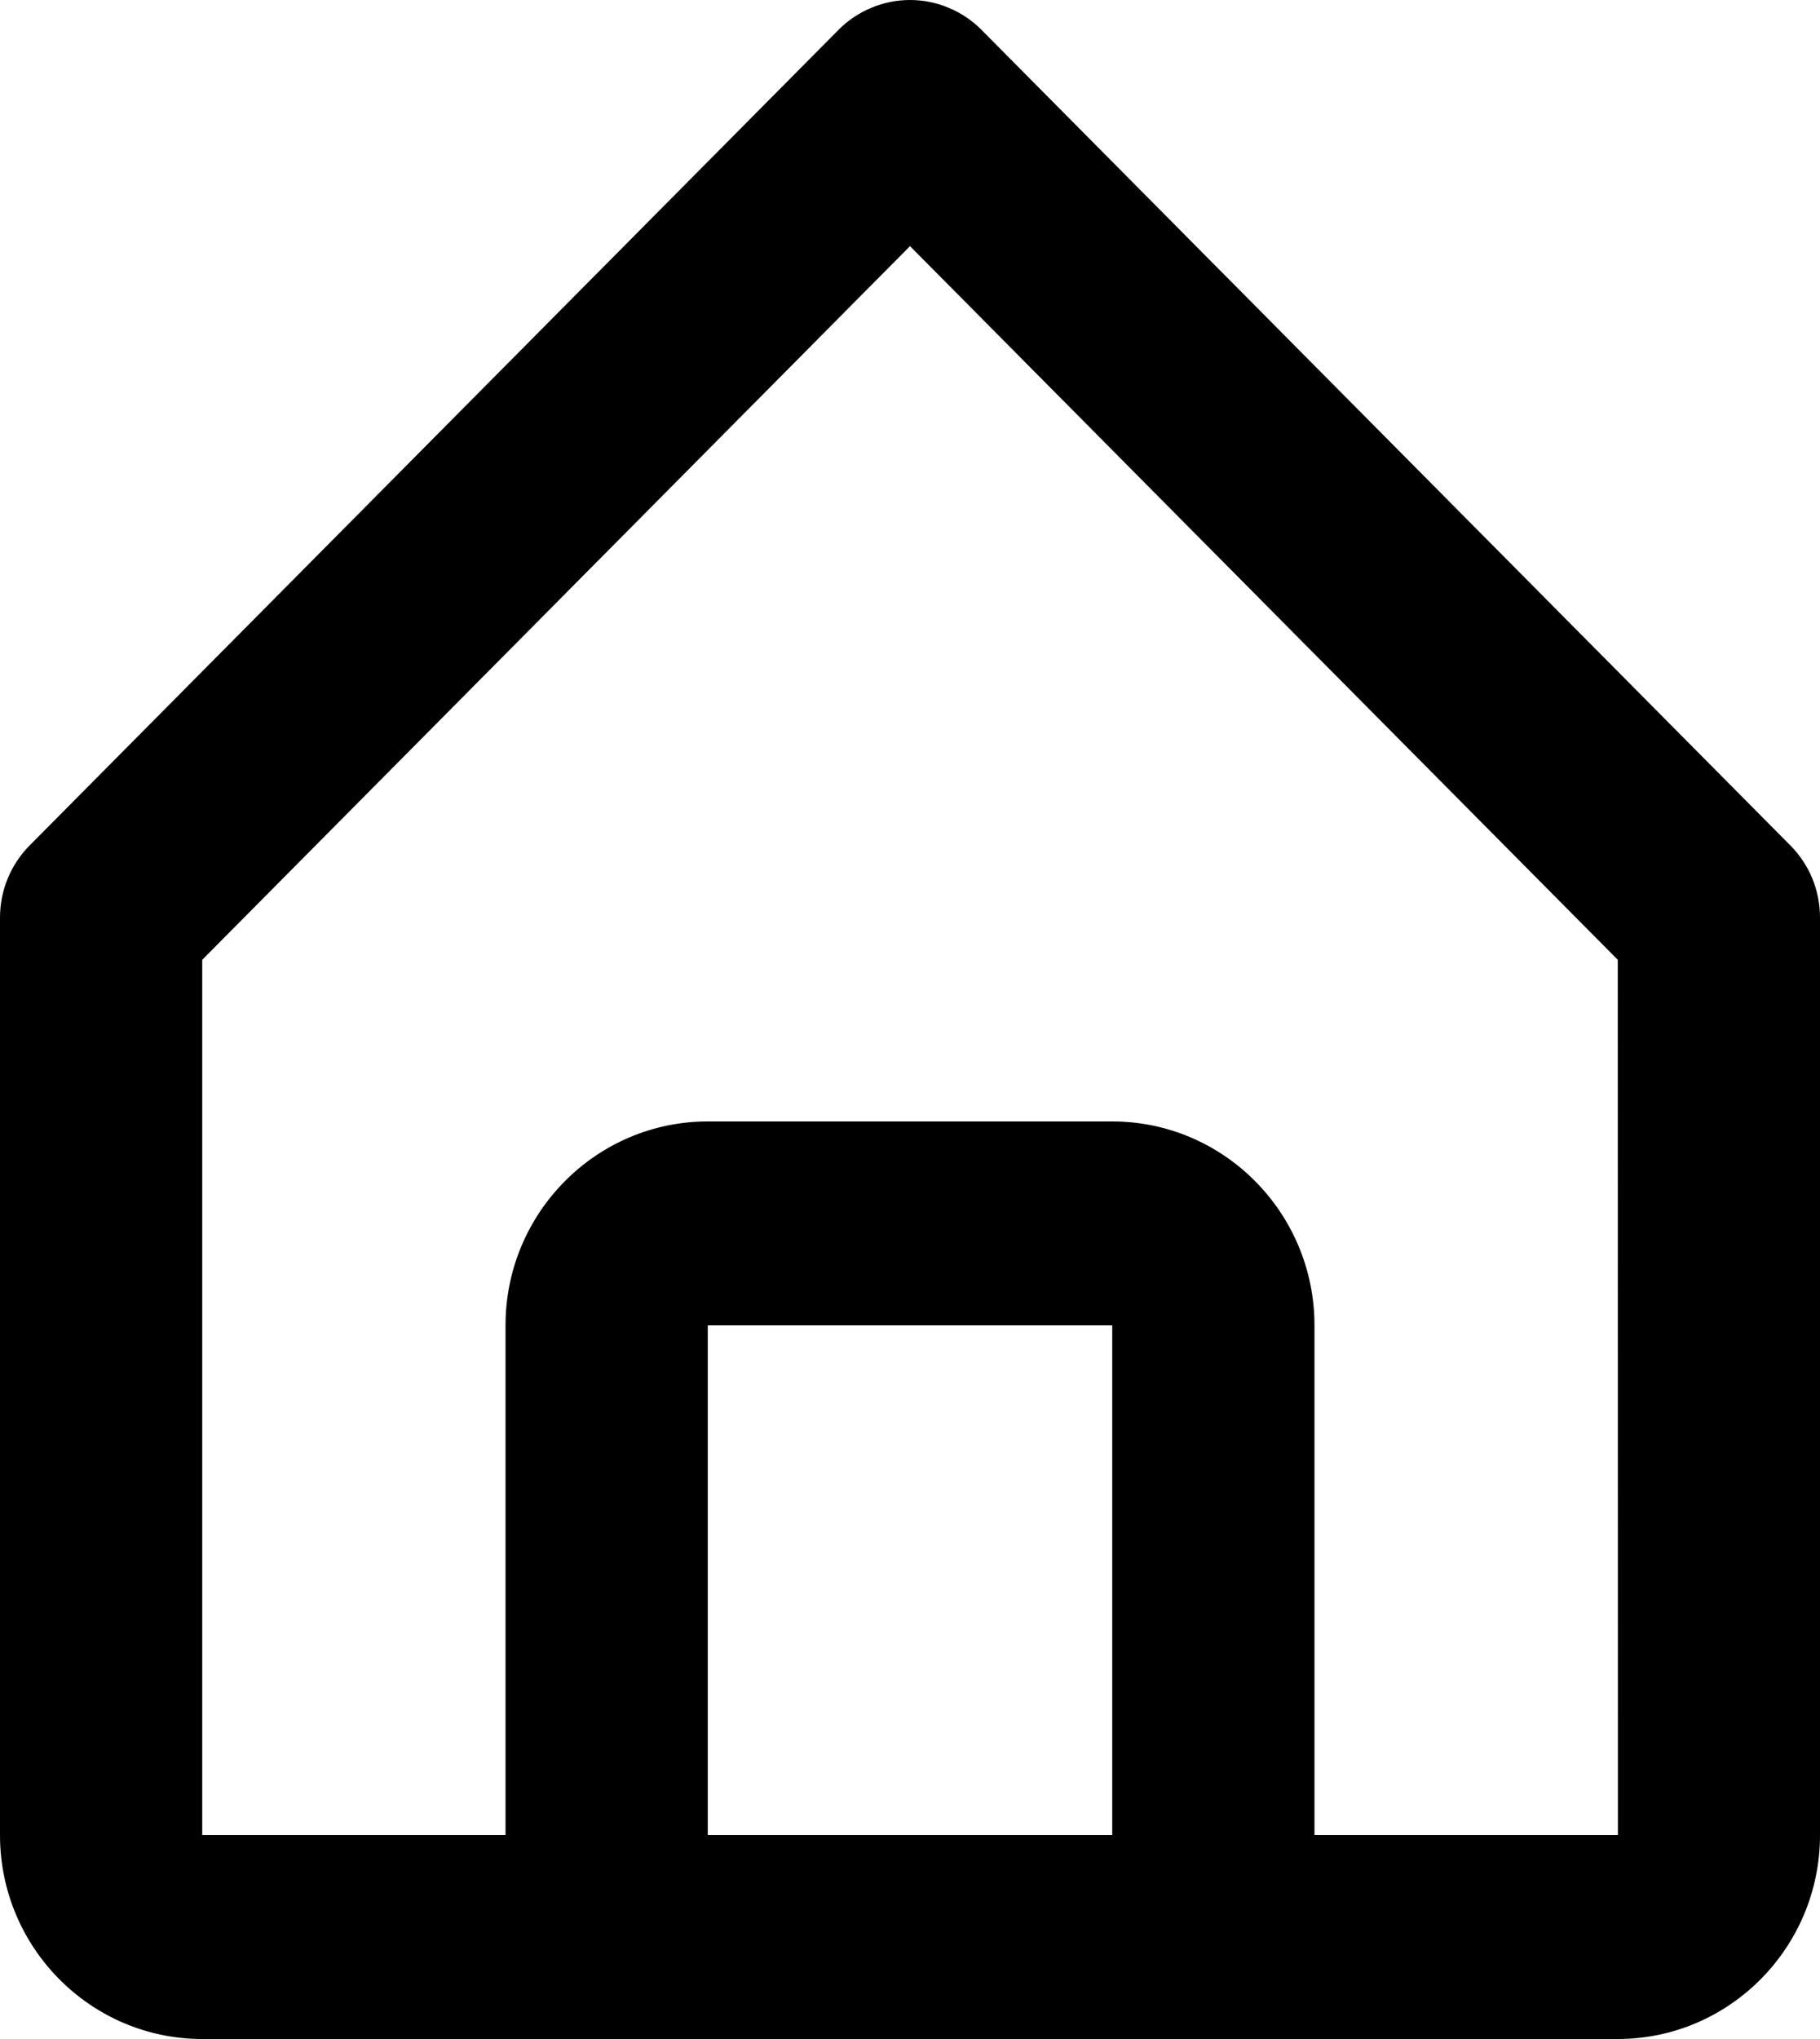 <svg width="25" height="28" viewBox="0 0 25 28" fill="none" xmlns="http://www.w3.org/2000/svg">
<path d="M2.778 28H22.222C23.754 28 25 26.744 25 25.2V12.6C25 12.416 24.964 12.234 24.895 12.064C24.825 11.895 24.722 11.74 24.593 11.61L13.482 0.41C13.353 0.28 13.2 0.177 13.031 0.107C12.863 0.036 12.682 0 12.5 0C12.318 0 12.137 0.036 11.969 0.107C11.8 0.177 11.647 0.28 11.518 0.41L0.407 11.61C0.278 11.74 0.175 11.895 0.106 12.064C0.036 12.234 -0 12.416 7.38912e-07 12.6V25.2C7.38912e-07 26.744 1.246 28 2.778 28V28ZM9.722 25.2V18.2H15.278V25.2H9.722ZM2.778 13.18L12.5 3.38L22.222 13.18L22.224 25.2H18.056V18.2C18.056 16.656 16.81 15.4 15.278 15.4H9.722C8.19 15.4 6.944 16.656 6.944 18.2V25.2H2.778V13.18Z" fill="black"/>
</svg>
